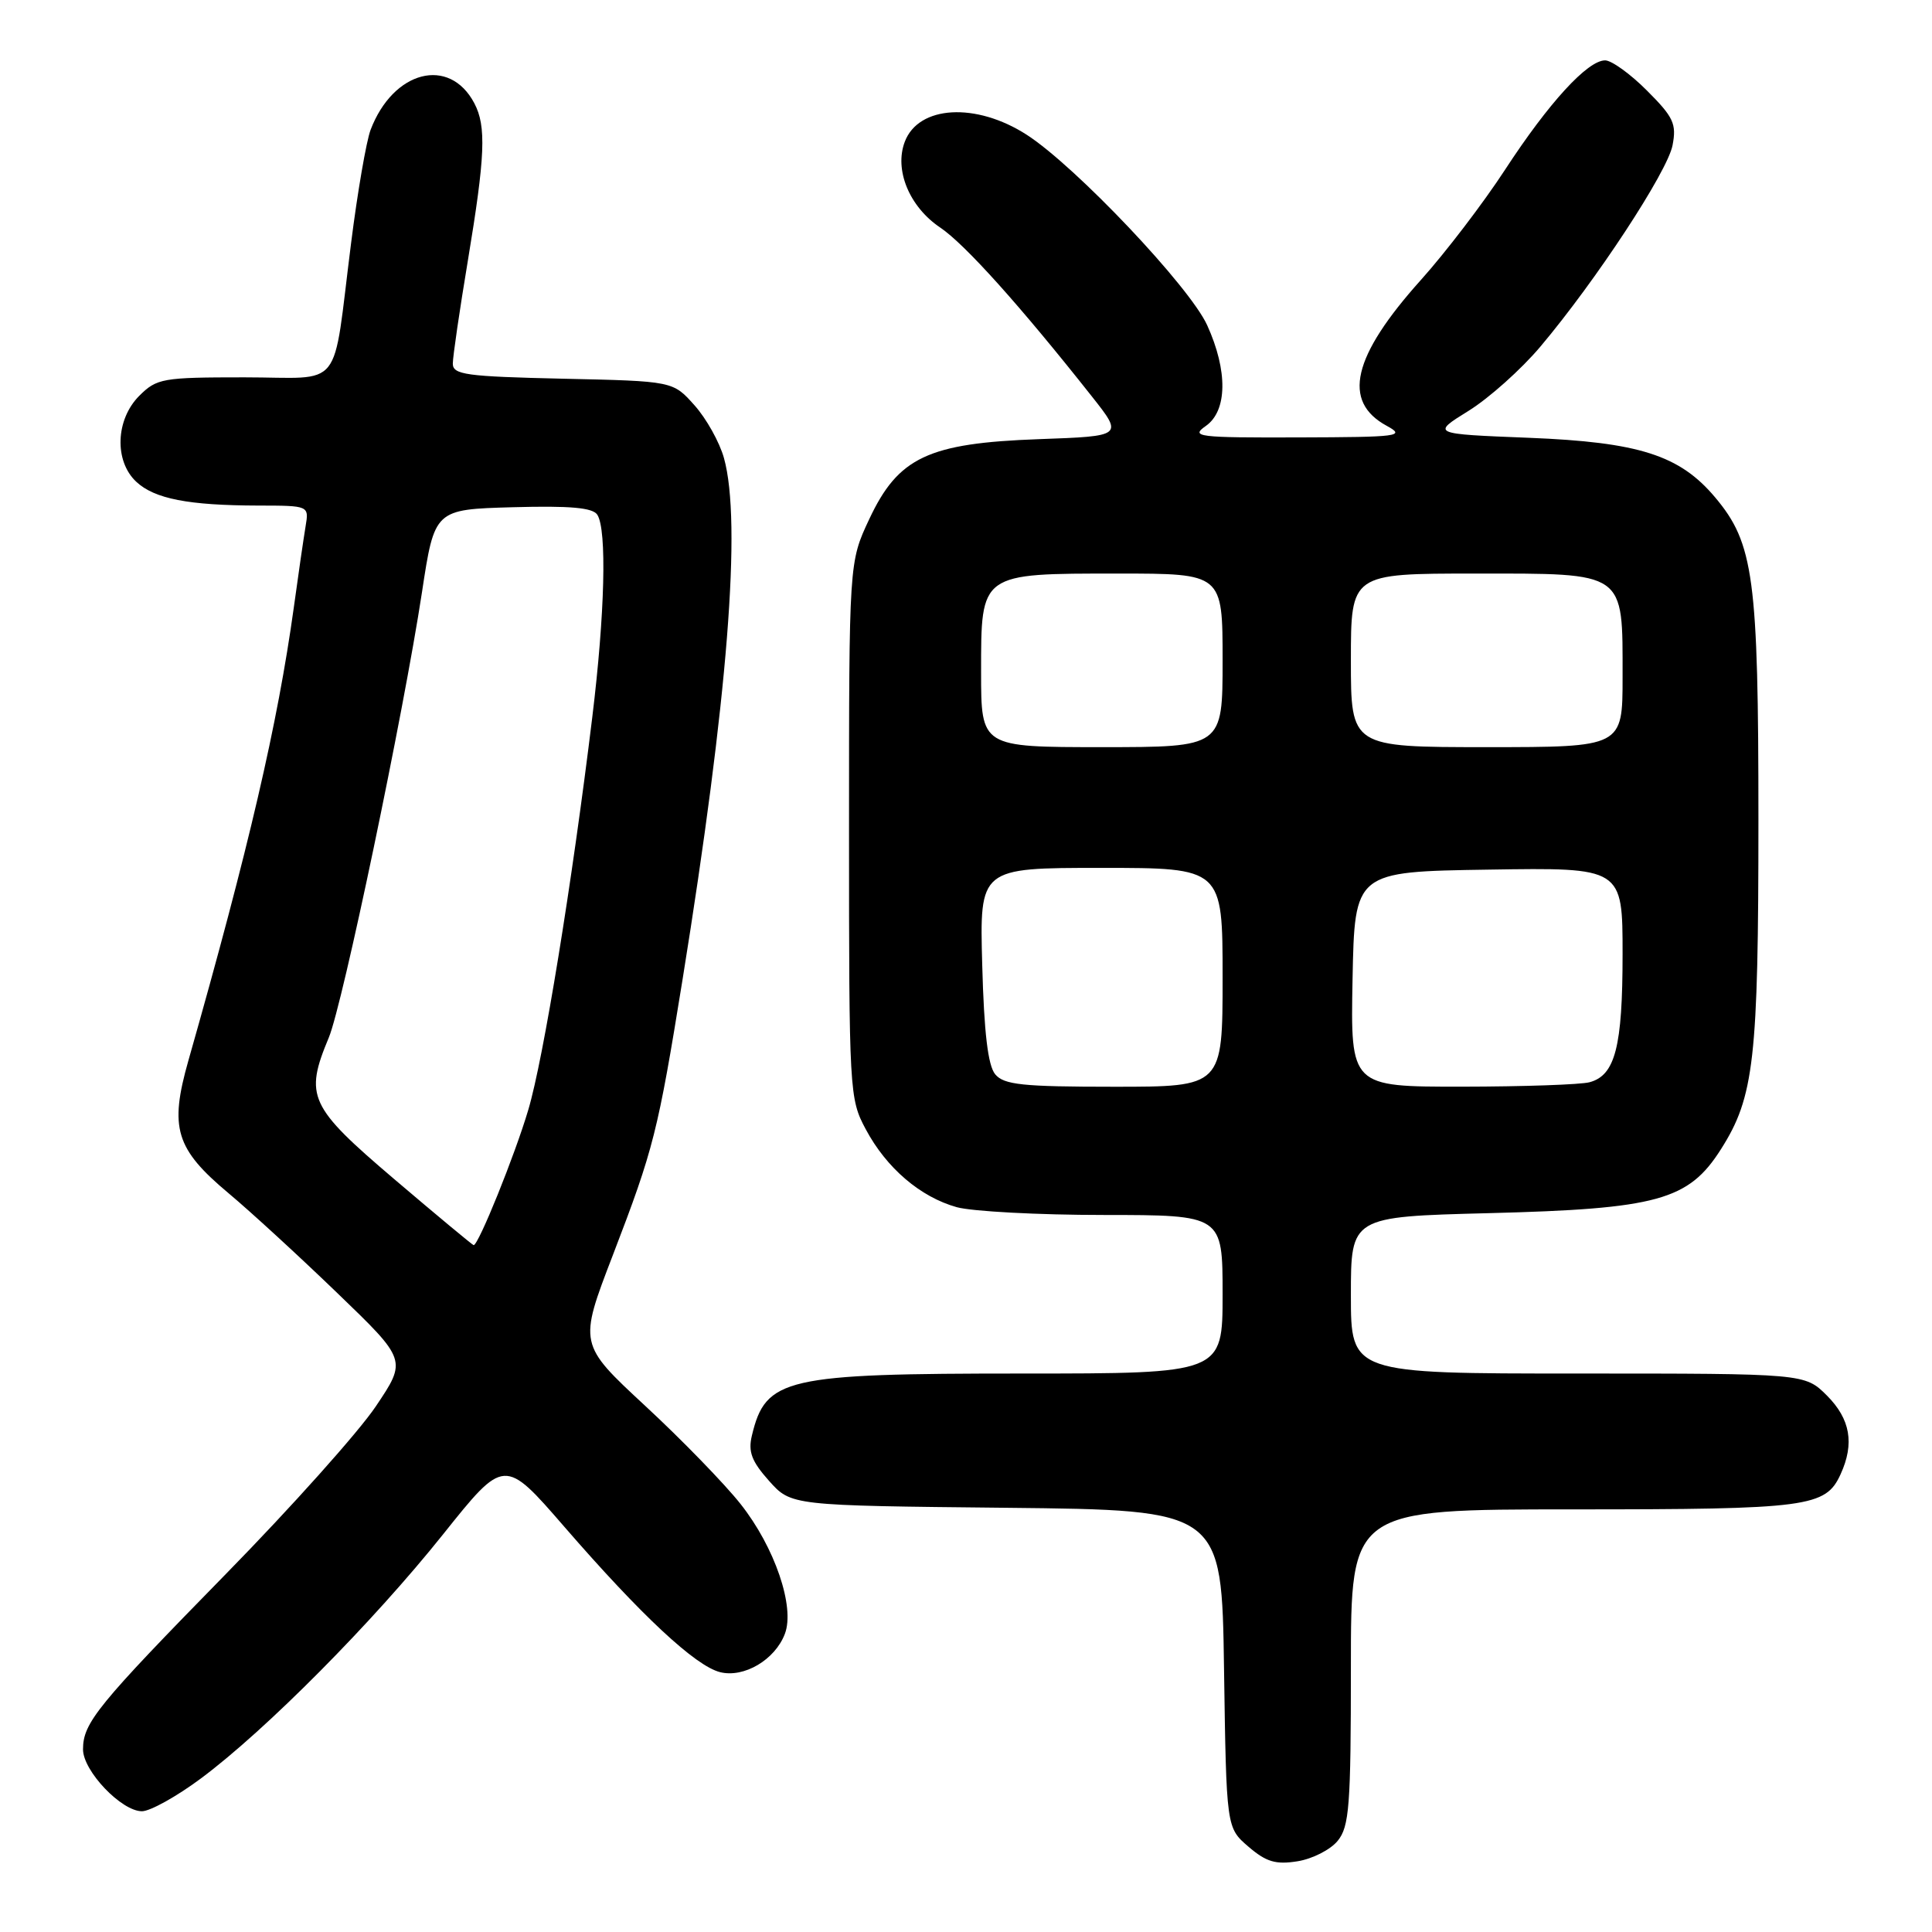 <?xml version="1.0" encoding="UTF-8" standalone="no"?>
<!DOCTYPE svg PUBLIC "-//W3C//DTD SVG 1.1//EN" "http://www.w3.org/Graphics/SVG/1.1/DTD/svg11.dtd" >
<svg xmlns="http://www.w3.org/2000/svg" xmlns:xlink="http://www.w3.org/1999/xlink" version="1.1" viewBox="0 0 256 256">
 <g >
 <path fill="currentColor"
d=" M 177.25 243.92 C 178.79 242.03 179.00 239.30 179.00 220.89 C 179.00 200.00 179.00 200.00 208.45 200.00 C 239.64 200.00 241.90 199.70 243.89 195.34 C 245.75 191.27 245.18 188.03 242.08 184.92 C 239.15 182.00 239.15 182.00 209.08 182.00 C 179.00 182.00 179.00 182.00 179.00 171.61 C 179.00 161.22 179.00 161.22 197.25 160.75 C 219.65 160.18 223.74 159.05 228.04 152.27 C 232.44 145.35 233.00 140.37 233.00 108.63 C 233.00 76.56 232.39 71.99 227.26 65.90 C 222.56 60.31 217.17 58.59 202.58 58.01 C 189.66 57.50 189.66 57.50 194.59 54.44 C 197.30 52.76 201.58 48.93 204.10 45.94 C 211.47 37.20 220.94 22.77 221.62 19.26 C 222.17 16.41 221.75 15.52 218.24 12.01 C 216.04 9.80 213.54 8.00 212.69 8.00 C 210.36 8.00 205.22 13.61 199.42 22.50 C 196.55 26.90 191.54 33.46 188.29 37.08 C 179.19 47.22 177.79 53.20 183.76 56.43 C 186.29 57.81 185.40 57.92 172.03 57.96 C 158.65 58.00 157.72 57.88 159.78 56.44 C 162.63 54.44 162.71 49.15 159.96 43.10 C 157.64 37.99 142.53 22.04 136.05 17.86 C 129.33 13.53 121.72 13.96 119.89 18.78 C 118.47 22.51 120.49 27.40 124.58 30.15 C 127.86 32.36 135.17 40.50 144.67 52.52 C 148.84 57.79 148.84 57.79 137.67 58.19 C 122.98 58.72 119.02 60.59 115.17 68.81 C 112.50 74.50 112.50 74.50 112.50 110.00 C 112.50 144.69 112.55 145.59 114.71 149.62 C 117.46 154.78 121.95 158.61 126.78 159.96 C 128.83 160.52 137.59 160.99 146.25 160.99 C 162.00 161.00 162.00 161.00 162.00 171.50 C 162.00 182.00 162.00 182.00 135.47 182.00 C 103.98 182.00 101.45 182.58 99.63 190.22 C 99.11 192.36 99.60 193.64 101.90 196.22 C 104.83 199.50 104.83 199.50 133.36 199.79 C 161.89 200.09 161.89 200.09 162.19 221.13 C 162.50 242.18 162.50 242.18 165.42 244.69 C 167.78 246.72 169.05 247.09 171.92 246.63 C 173.89 246.32 176.29 245.10 177.25 243.92 Z  M 26.64 235.64 C 35.22 229.25 49.41 214.95 58.70 203.32 C 66.83 193.14 66.83 193.14 74.79 202.32 C 84.97 214.06 92.14 220.75 95.42 221.57 C 98.58 222.36 102.70 219.93 104.00 216.49 C 105.36 212.93 102.66 205.01 98.13 199.29 C 96.03 196.63 90.34 190.77 85.49 186.28 C 76.67 178.10 76.67 178.10 81.21 166.30 C 86.63 152.19 87.17 150.03 90.45 129.74 C 96.43 92.64 98.30 69.20 95.93 60.70 C 95.35 58.60 93.59 55.45 92.02 53.70 C 89.17 50.50 89.17 50.50 74.58 50.18 C 61.73 49.89 60.00 49.65 60.00 48.18 C 60.00 47.25 60.90 41.10 62.00 34.50 C 64.29 20.70 64.46 16.73 62.85 13.68 C 59.55 7.42 52.09 9.34 49.10 17.22 C 48.54 18.71 47.37 25.46 46.52 32.22 C 43.98 52.18 45.71 50.00 32.38 50.00 C 21.53 50.00 20.78 50.13 18.45 52.45 C 15.31 55.60 15.12 61.10 18.06 63.84 C 20.48 66.10 24.98 66.97 34.23 66.99 C 40.95 67.00 40.95 67.00 40.49 69.75 C 40.24 71.26 39.53 76.10 38.93 80.50 C 36.78 95.98 33.00 112.26 24.96 140.54 C 22.42 149.48 23.26 152.23 30.31 158.13 C 33.17 160.52 39.65 166.47 44.71 171.35 C 53.92 180.22 53.92 180.22 49.79 186.36 C 47.52 189.74 38.61 199.70 29.99 208.50 C 12.90 225.95 11.00 228.28 11.00 231.80 C 11.00 234.66 16.09 240.00 18.81 240.00 C 19.89 240.00 23.42 238.04 26.64 235.64 Z  M 131.87 142.35 C 130.91 141.19 130.39 136.83 130.15 127.85 C 129.80 115.00 129.80 115.00 145.90 115.00 C 162.00 115.00 162.00 115.00 162.00 129.50 C 162.00 144.00 162.00 144.00 147.62 144.00 C 135.47 144.00 133.03 143.74 131.87 142.35 Z  M 179.22 129.75 C 179.50 115.50 179.50 115.50 197.25 115.23 C 215.00 114.95 215.00 114.95 215.00 126.43 C 215.00 138.70 214.02 142.49 210.63 143.40 C 209.46 143.72 201.85 143.98 193.72 143.99 C 178.95 144.00 178.95 144.00 179.22 129.75 Z  M 130.00 89.06 C 130.00 75.87 129.81 76.00 148.22 76.00 C 162.00 76.00 162.00 76.00 162.00 87.50 C 162.00 99.00 162.00 99.00 146.00 99.00 C 130.00 99.00 130.00 99.00 130.00 89.06 Z  M 179.00 87.50 C 179.00 76.00 179.00 76.00 195.44 76.00 C 215.55 76.00 215.00 75.61 215.00 89.72 C 215.00 99.00 215.00 99.00 197.00 99.00 C 179.00 99.00 179.00 99.00 179.00 87.50 Z  M 52.25 156.25 C 40.94 146.62 40.32 145.27 43.57 137.48 C 45.40 133.11 53.45 94.62 55.91 78.50 C 57.58 67.50 57.58 67.50 67.96 67.21 C 75.59 67.00 78.55 67.27 79.15 68.21 C 80.43 70.22 80.15 81.36 78.48 95.03 C 75.80 117.05 72.01 140.32 70.00 147.06 C 68.23 153.05 63.39 165.02 62.76 164.99 C 62.62 164.98 57.89 161.05 52.25 156.25 Z "/>
</g>
</svg>